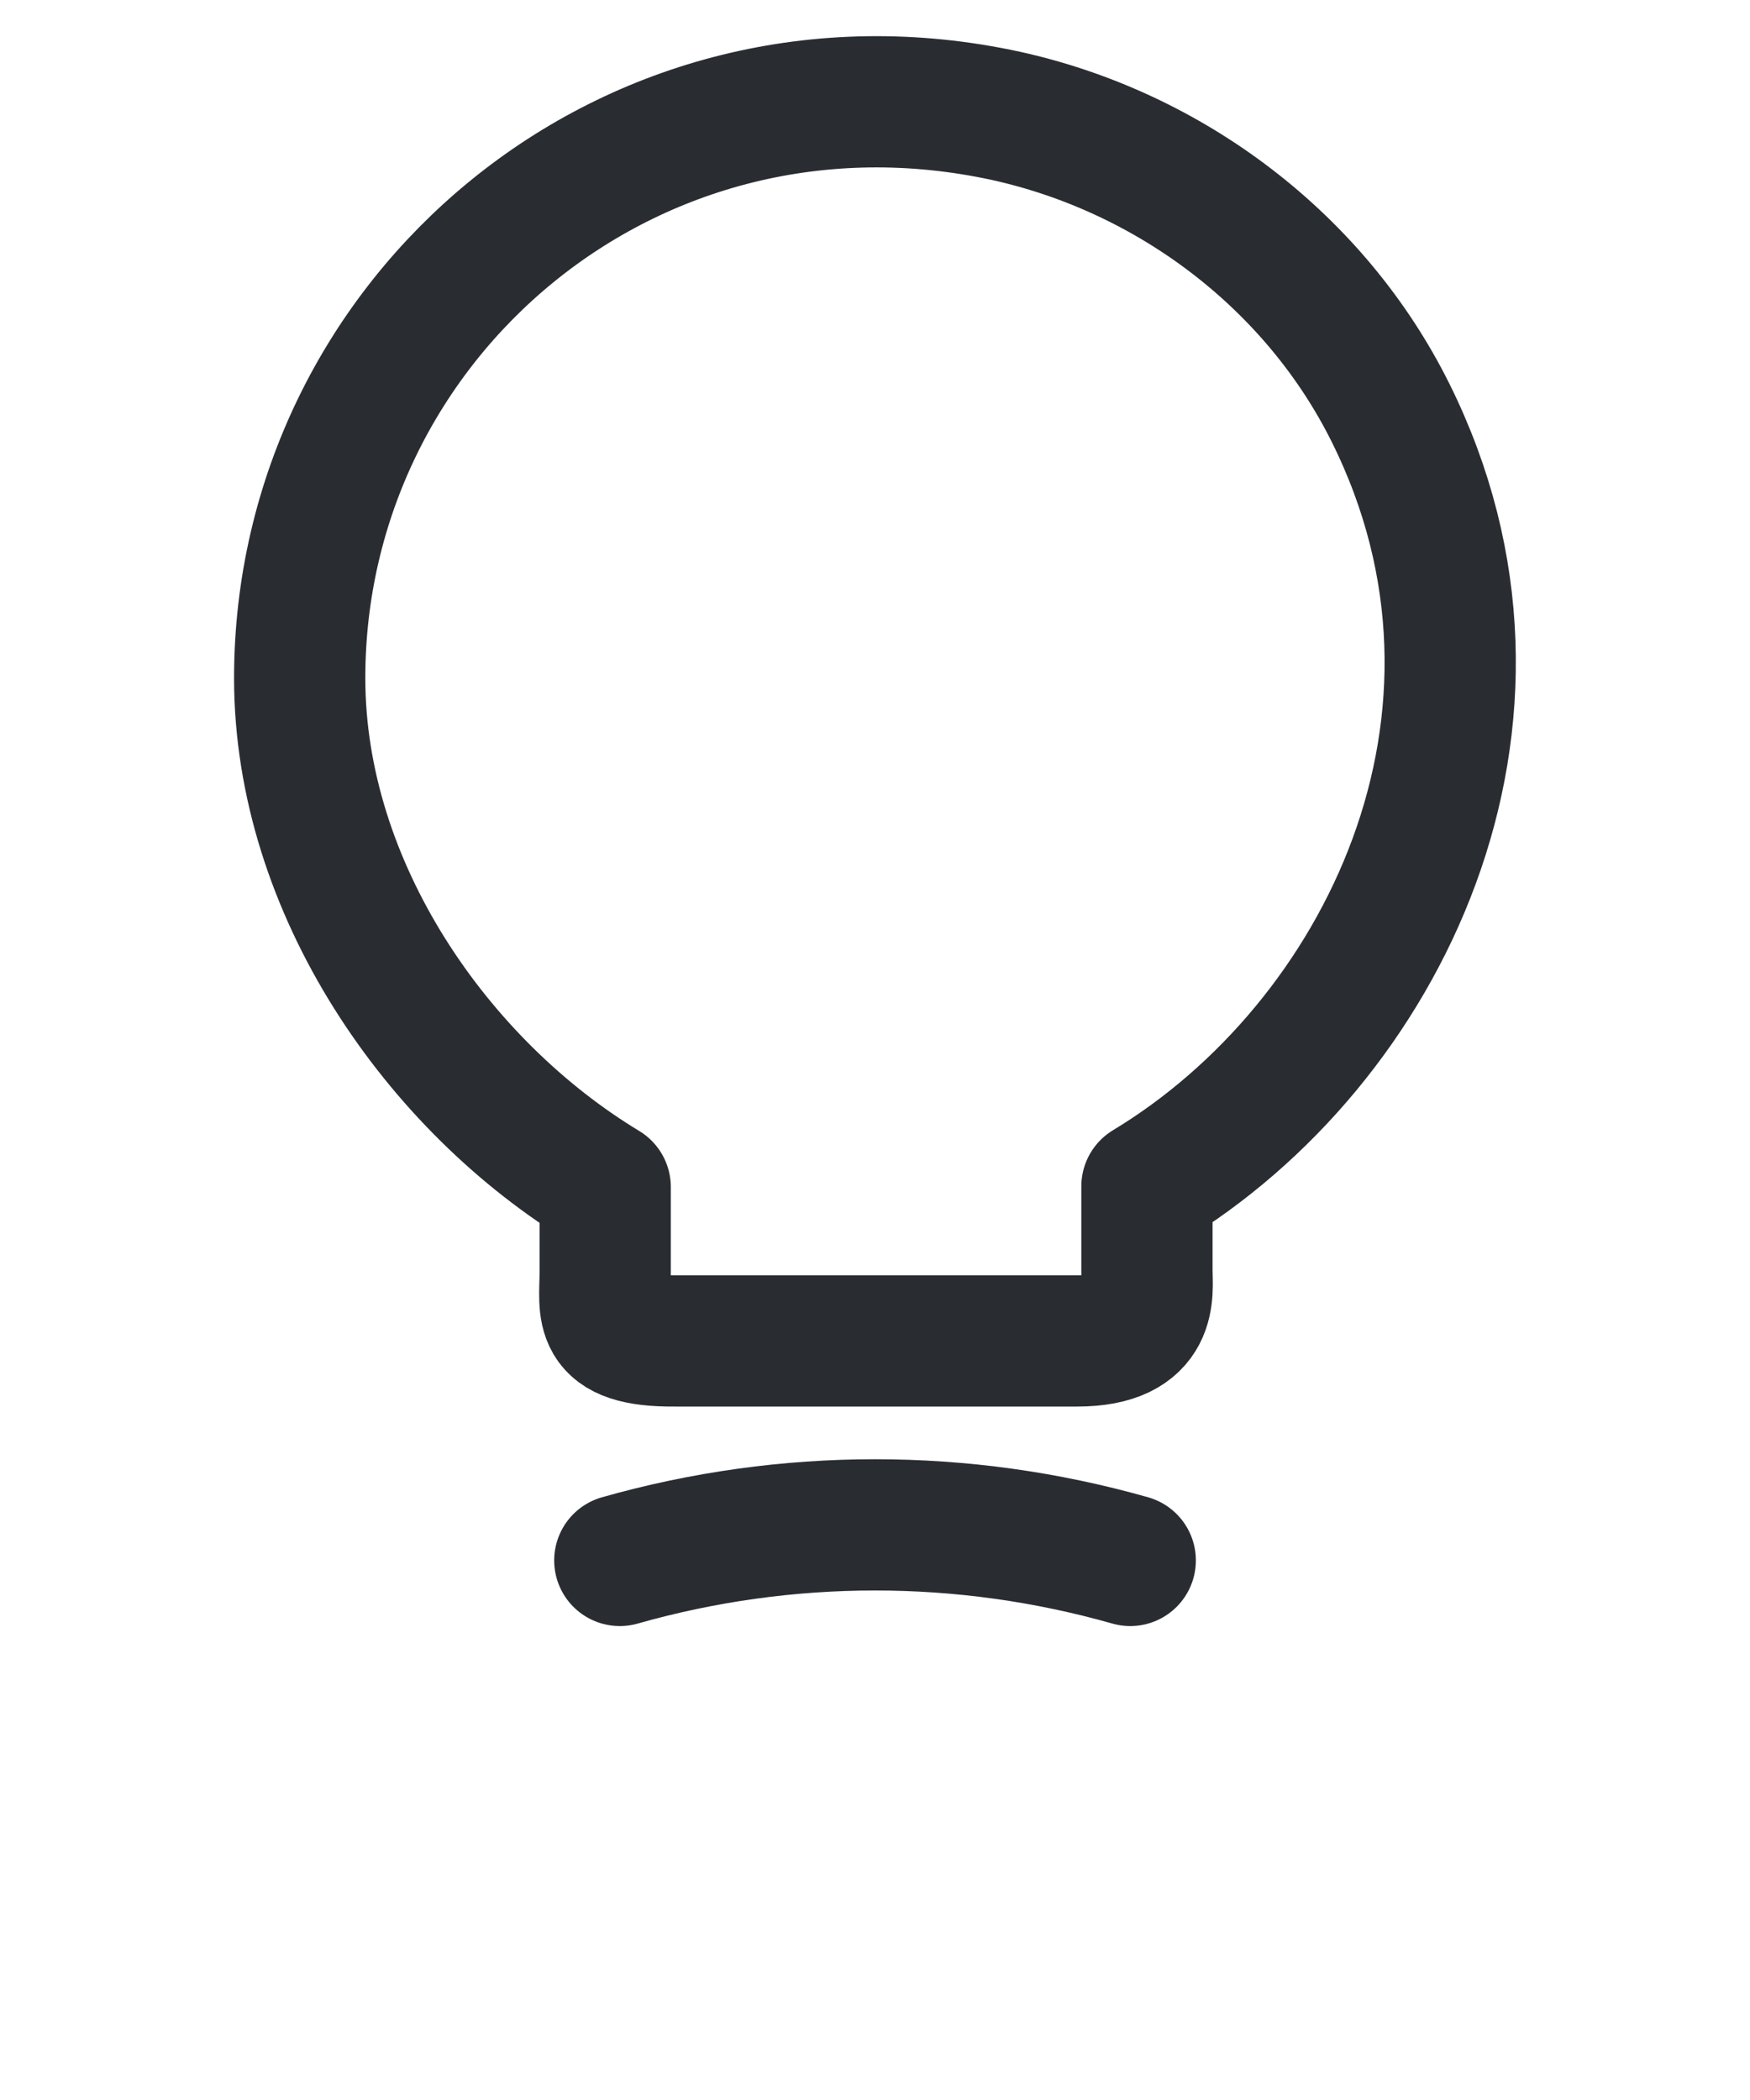 <svg width="40" height="48" viewBox="0 0 40 48" fill="none" xmlns="http://www.w3.org/2000/svg">
<path d="M13.833 29.067V27.133C10 24.817 6.85 20.3 6.85 15.5C6.85 7.25 14.433 0.783 23 2.65C26.766 3.483 30.066 5.983 31.783 9.433C35.266 16.433 31.6 23.867 26.216 27.117V29.05C26.216 29.533 26.4 30.65 24.616 30.65H15.433C13.6 30.667 13.833 29.95 13.833 29.067Z" stroke="#292D32" stroke-width="3" stroke-linecap="round" stroke-linejoin="round"/>
<path d="M14.167 35.667C17.984 34.583 22.017 34.583 25.834 35.667" stroke="#292D32" stroke-width="3" stroke-linecap="round" stroke-linejoin="round"/>
</svg>
